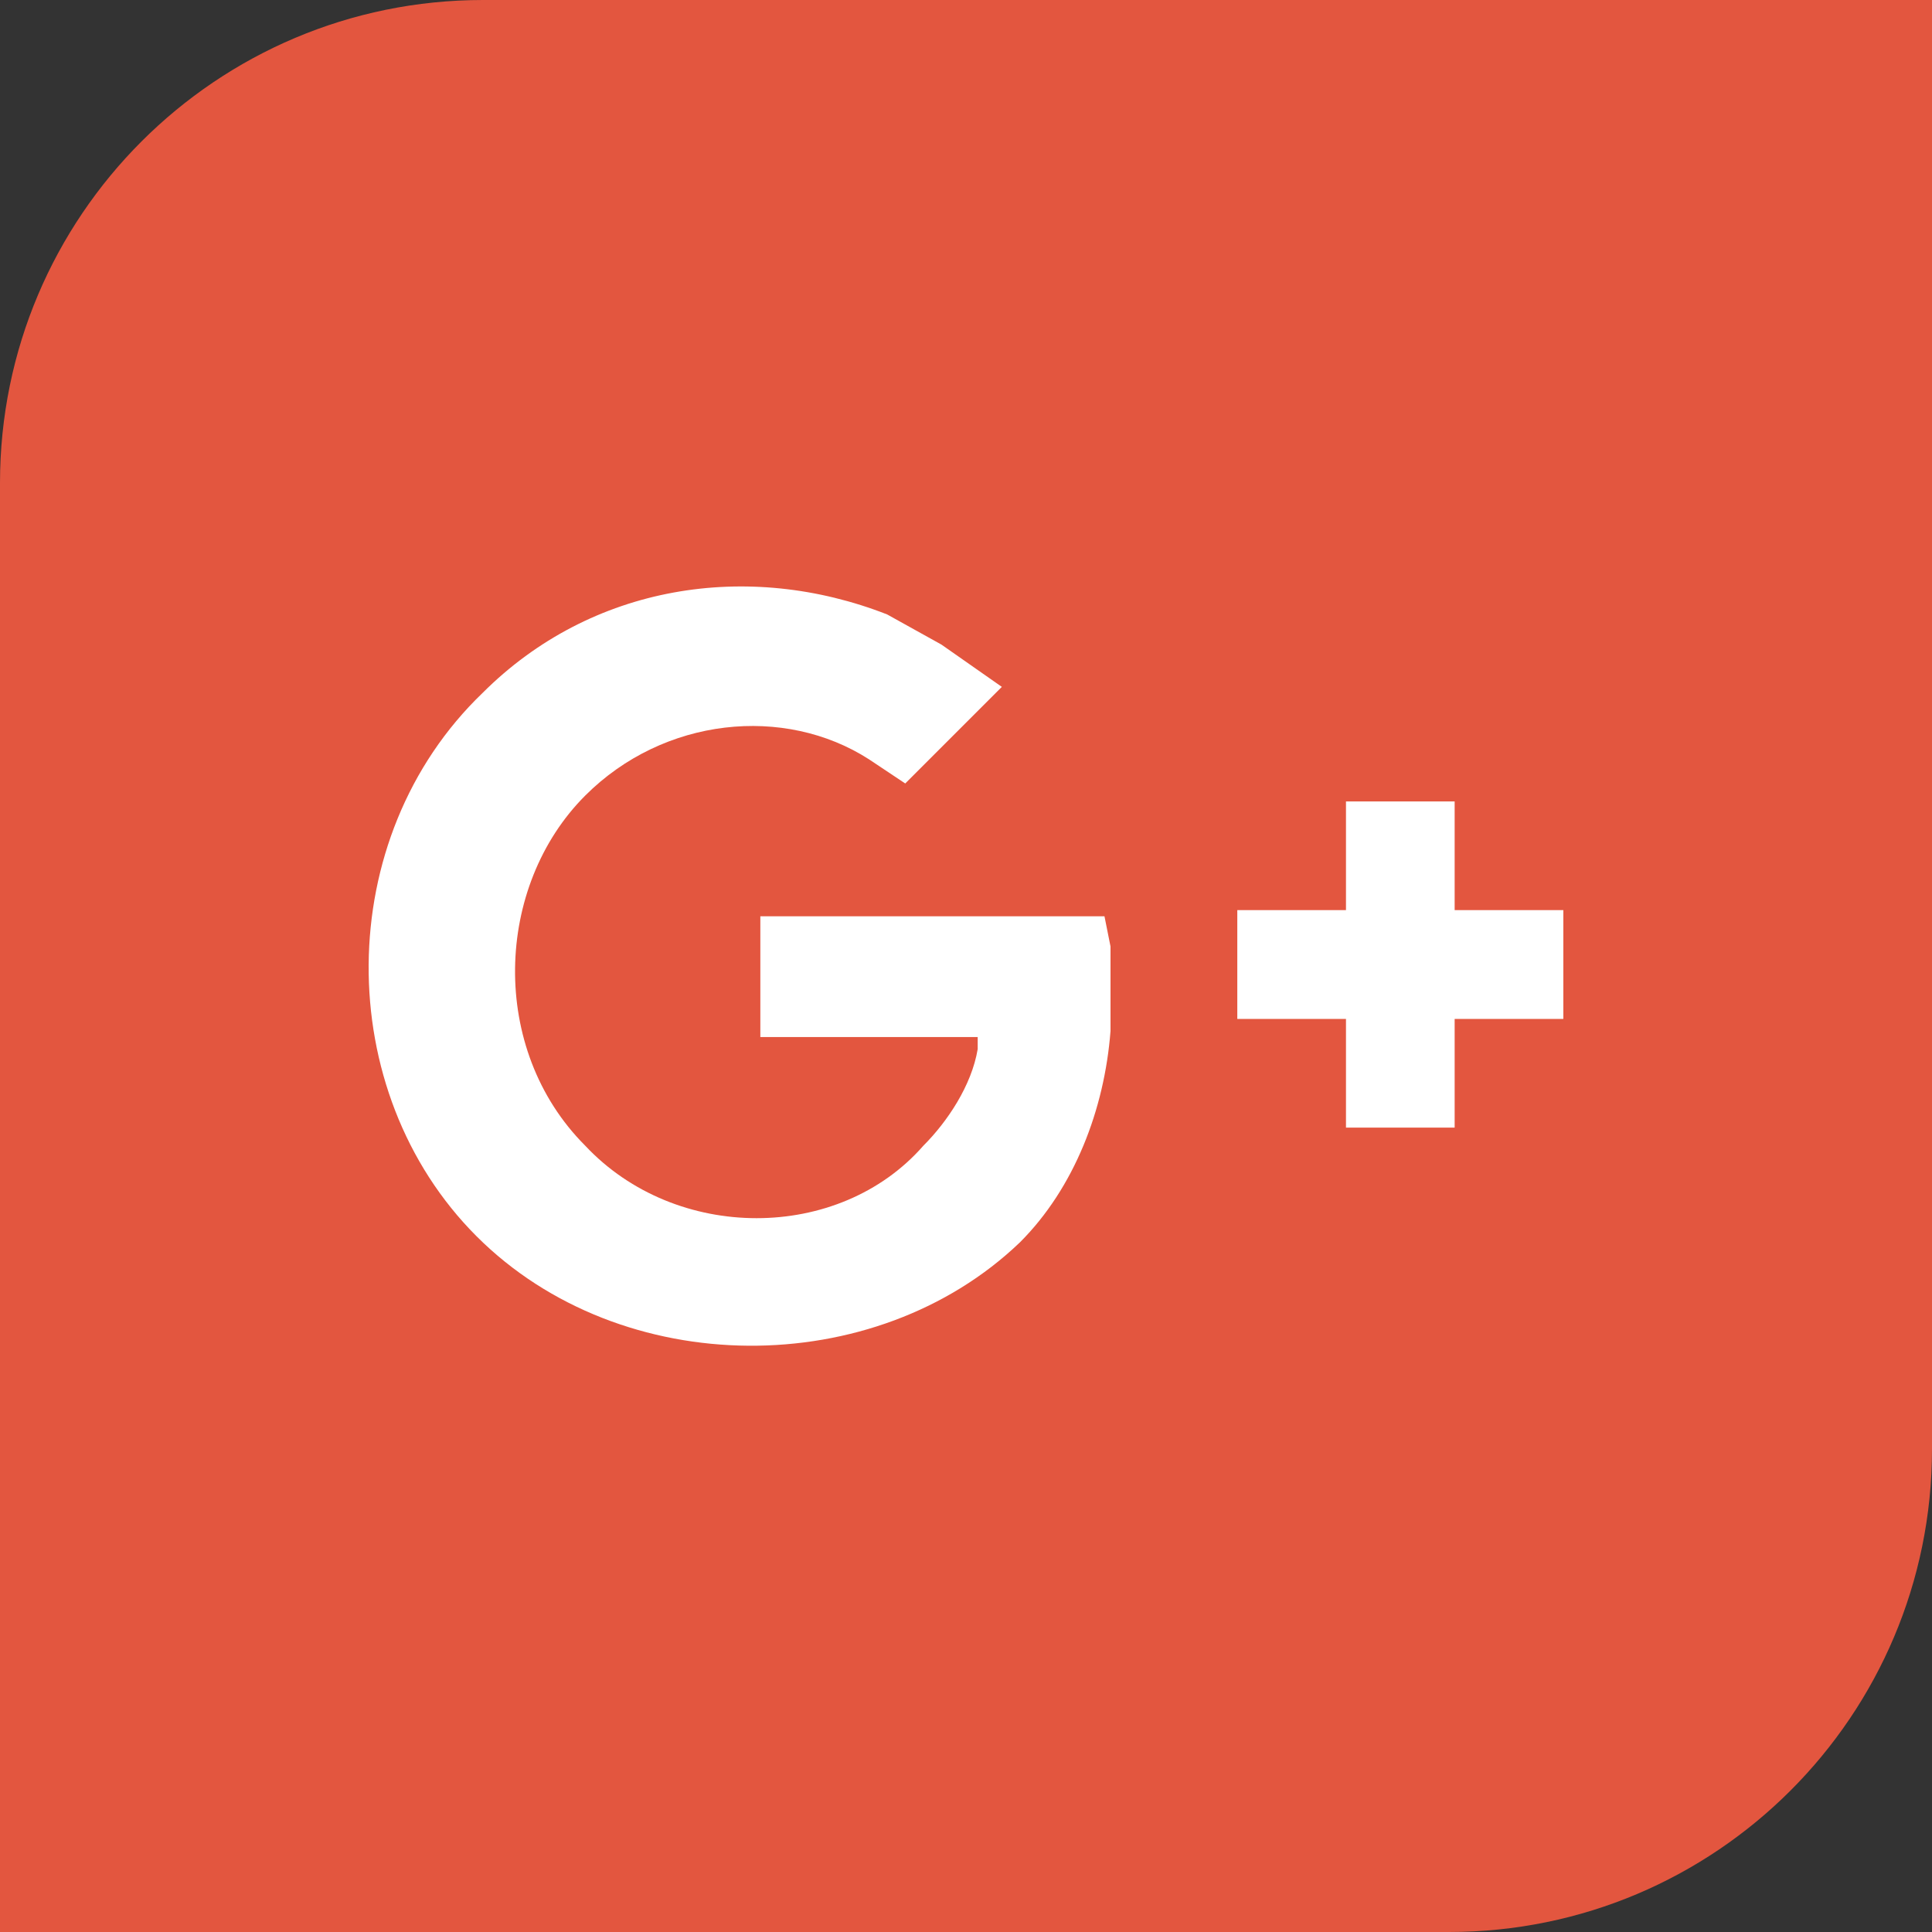 <?xml version="1.0" encoding="utf-8"?>
<!-- Generator: Adobe Illustrator 16.0.0, SVG Export Plug-In . SVG Version: 6.00 Build 0)  -->
<!DOCTYPE svg PUBLIC "-//W3C//DTD SVG 1.1//EN" "http://www.w3.org/Graphics/SVG/1.1/DTD/svg11.dtd">
<svg version="1.1" id="Layer_1" xmlns="http://www.w3.org/2000/svg" xmlns:xlink="http://www.w3.org/1999/xlink" x="0px" y="0px"
	 width="40px" height="40px" viewBox="0 0 40 40" enable-background="new 0 0 40 40" xml:space="preserve">
<rect x="0" y="0" width="40" height="40" fill="#333333" stroke="none"/>
<path fill-rule="evenodd" clip-rule="evenodd" fill="#E3563F" d="M10,0h20c2.842,0,10,0,10,0s0,7.32,0,10v20c0,5.523-4.477,10-10,10
	H10c-3.024,0-10,0-10,0s0-7.502,0-10V10C0,4.477,4.478,0,10,0z" class="path"/>
<g>
	<g>
		<polygon fill="#FFFFFF" points="30.117,16.593 30.117,18.843 32.367,18.843 32.367,21.096 30.117,21.096 30.117,23.346 
			27.867,23.346 27.867,21.096 25.617,21.096 25.617,18.843 27.867,18.843 27.867,16.593 		"/>
		<path fill="#FFFFFF" d="M9.867,25.596c-3-3-3-8.25,0.125-11.25c2.25-2.25,5.5-2.75,8.375-1.625l1.125,0.625l1.25,0.875l-2,2
			l-0.75-0.5c-1.75-1.125-4.25-0.875-5.875,0.75c-1.875,1.875-2,5.25,0,7.25c1.875,2,5.25,2,7,0c0.5-0.5,1-1.25,1.125-2v-0.25h-4.5
			v-2.5h7.125l0.125,0.625v1.75c-0.125,1.625-0.75,3.25-1.875,4.375C18.118,28.596,12.867,28.596,9.867,25.596z"/>
	</g>
</g>
</svg>
